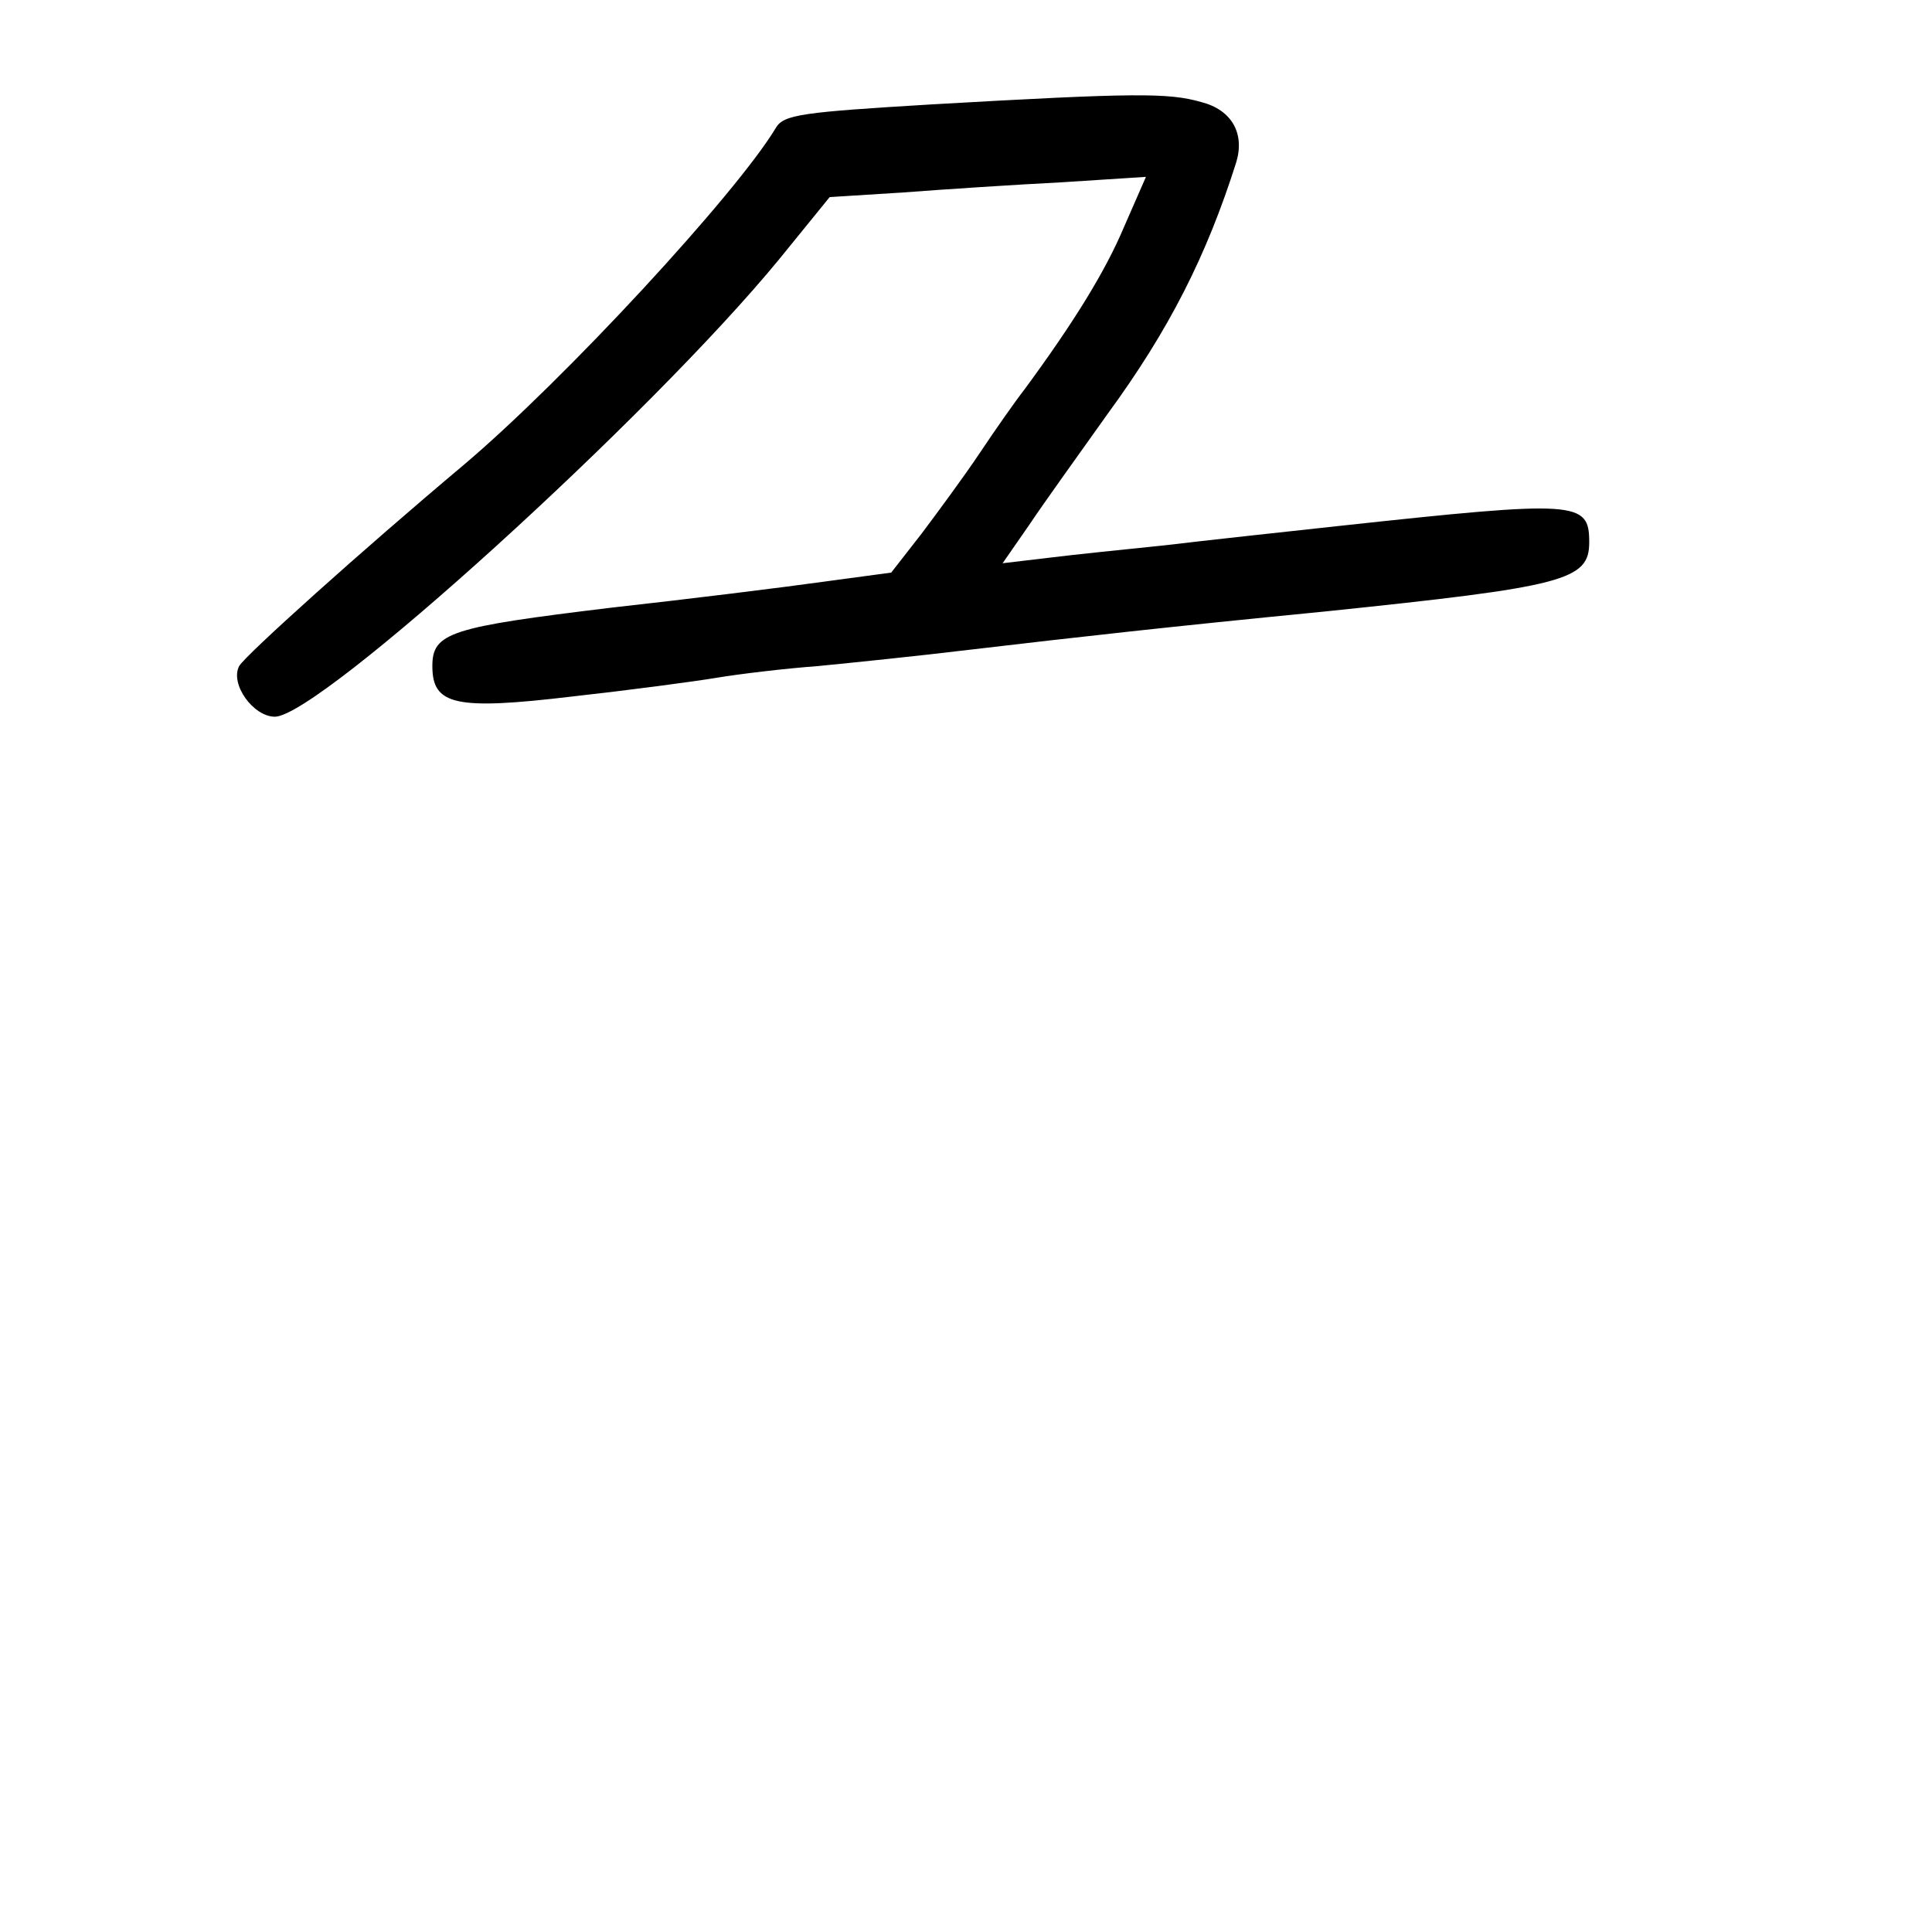 <?xml version="1.0" standalone="no"?>
<!DOCTYPE svg PUBLIC "-//W3C//DTD SVG 20010904//EN"
 "http://www.w3.org/TR/2001/REC-SVG-20010904/DTD/svg10.dtd">
<svg version="1.0" xmlns="http://www.w3.org/2000/svg"
 width="248pt" height="248pt" viewBox="0 0 248 248"
 preserveAspectRatio="xMidYMid meet">
<g transform="translate(0,248) scale(0.1,-0.1)"
fill="#000000" stroke="none">
<path d="M1196 2346 c-166 -10 -190 -13 -200 -30 -51 -85 -272 -324 -401 -433
-131 -110 -280 -244 -288 -258 -12 -23 18 -65 46 -65 58 1 482 386 647 587
l65 80 95 6 c52 4 144 10 203 13 l108 7 -28 -64 c-24 -57 -64 -122 -128 -209
-11 -14 -37 -51 -57 -81 -20 -30 -54 -76 -75 -104 l-39 -50 -89 -12 c-50 -7
-171 -22 -270 -33 -207 -25 -230 -32 -230 -75 0 -50 29 -57 180 -39 72 8 155
19 185 24 30 5 89 12 130 15 41 4 129 13 195 21 145 17 251 29 455 49 309 32
340 40 340 89 0 53 -15 54 -320 21 -74 -8 -175 -19 -225 -25 -49 -5 -117 -12
-149 -16 l-59 -7 34 49 c18 27 64 91 101 143 79 108 127 203 165 323 11 37 -6
67 -45 77 -42 12 -84 12 -346 -3z"/>
</g>
</svg>
